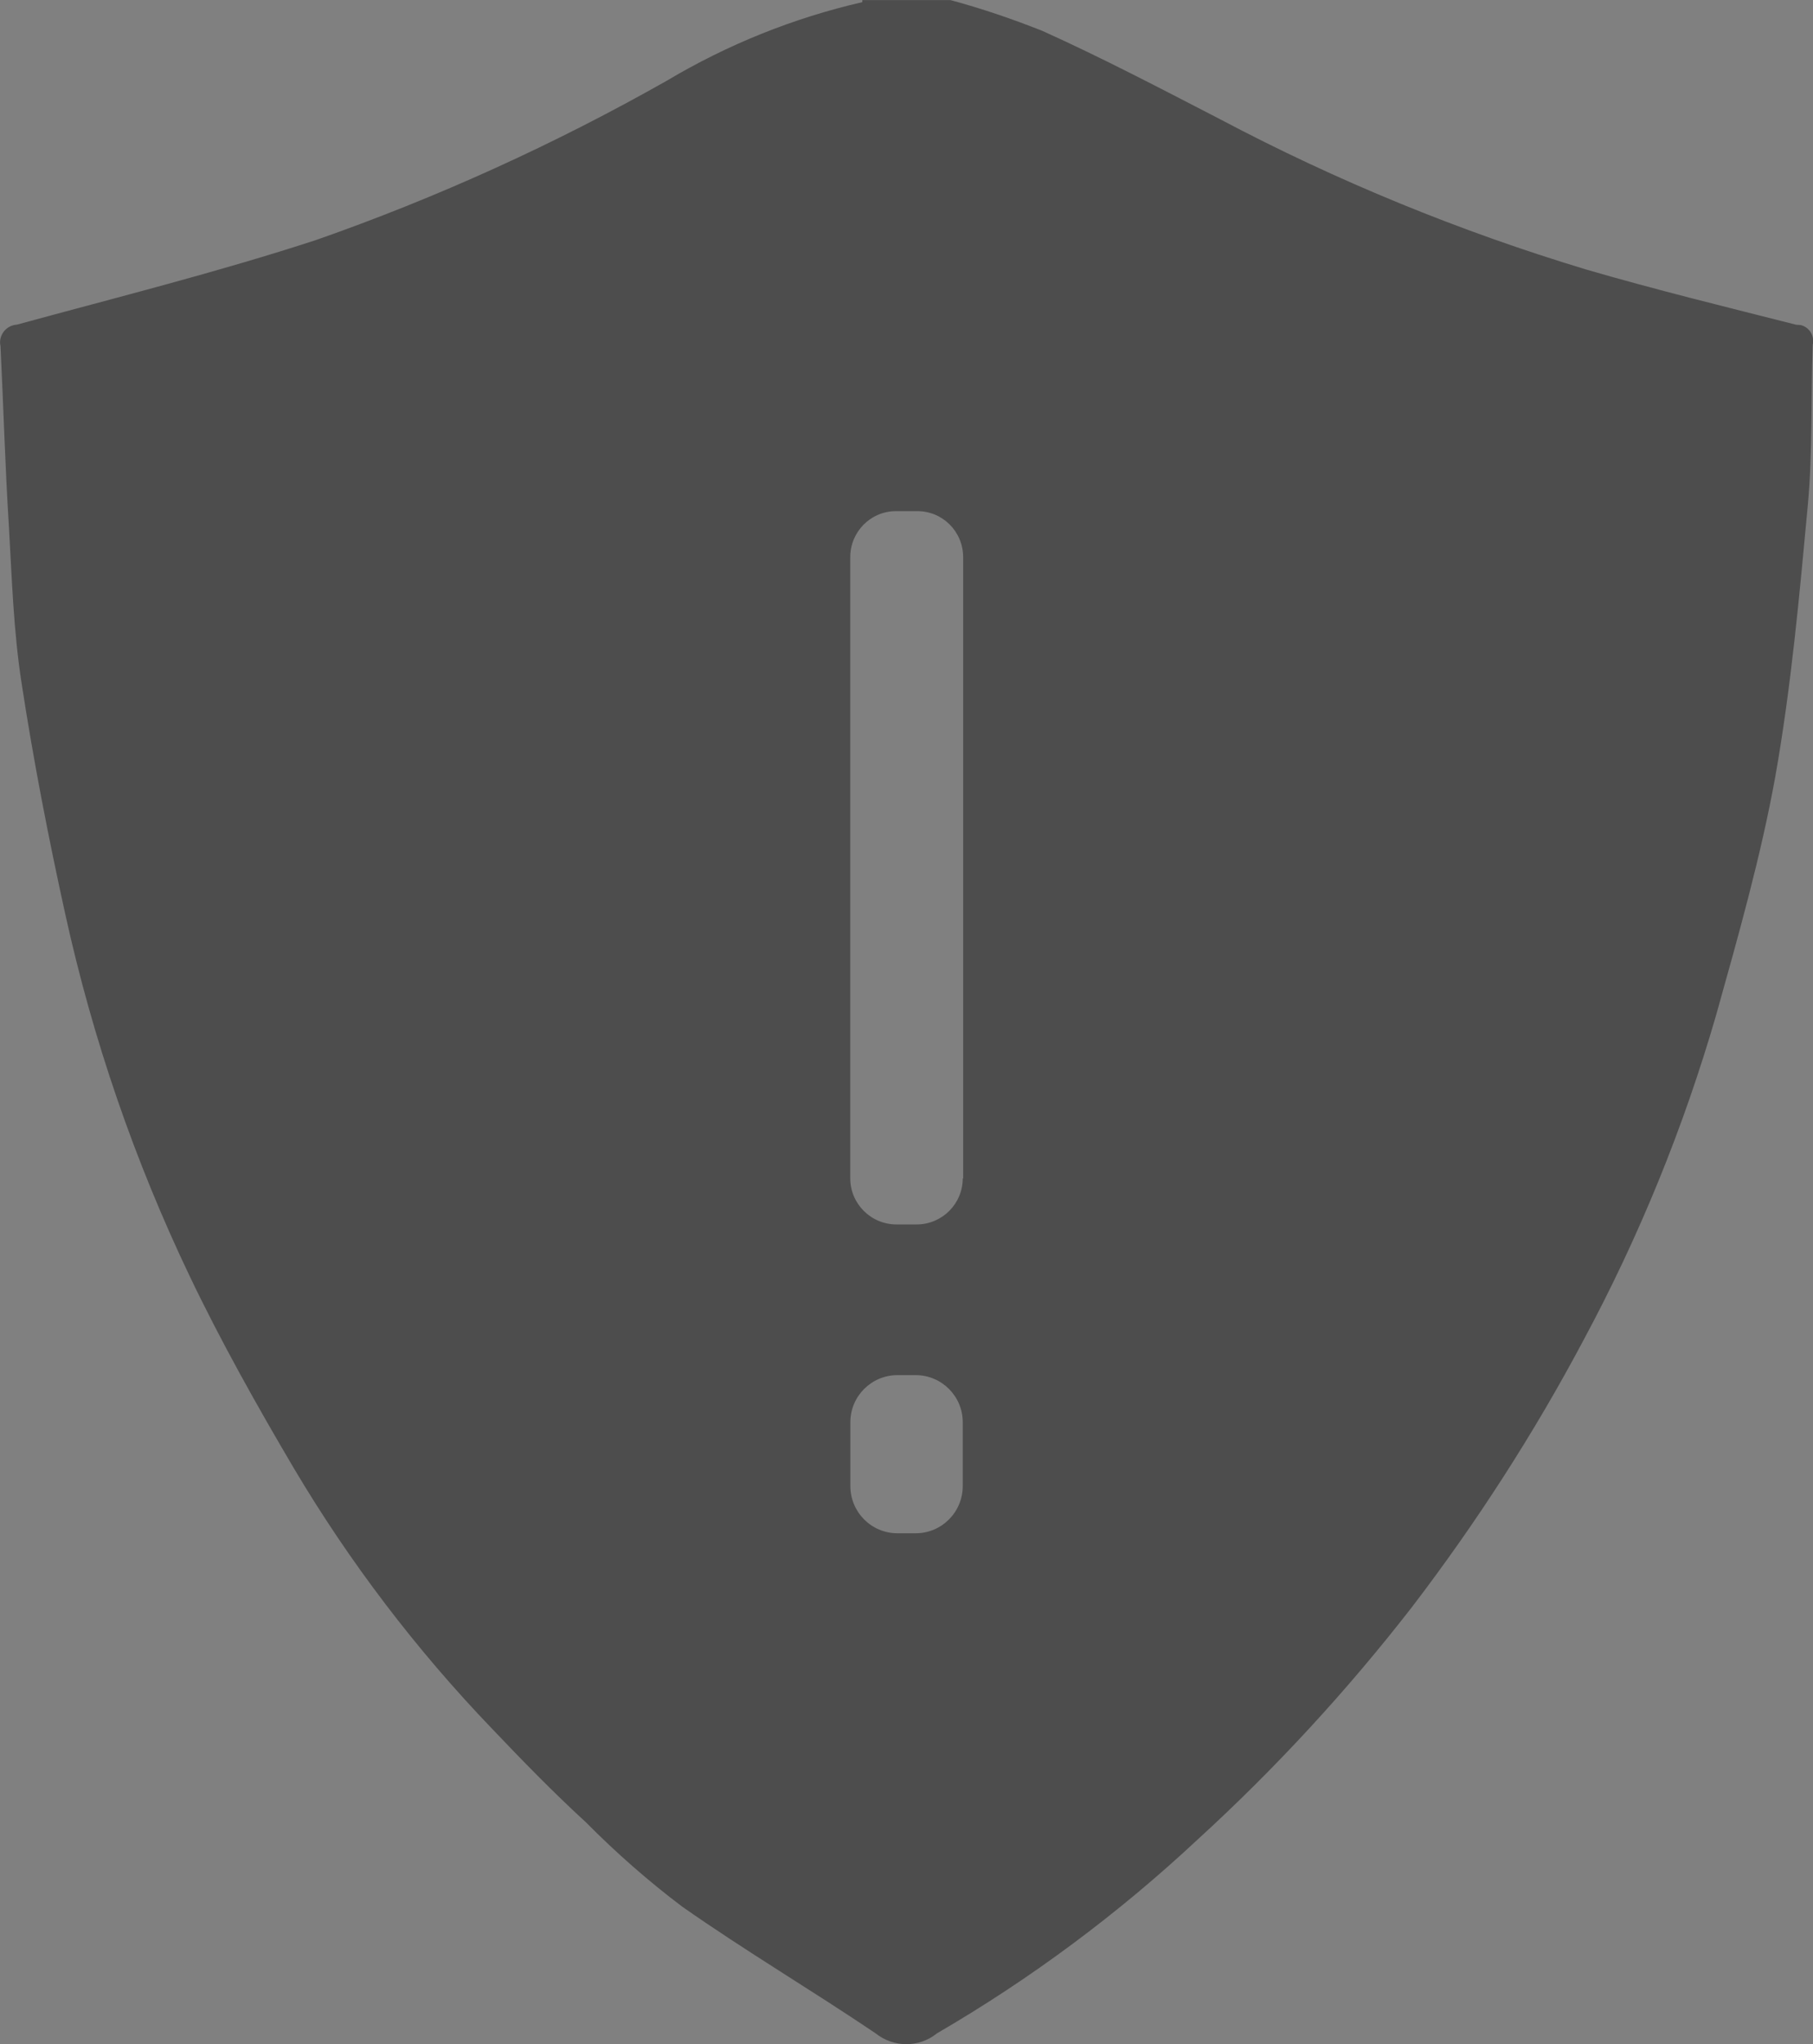 <?xml version="1.0" encoding="utf-8"?>
<!-- Generator: Adobe Illustrator 16.0.0, SVG Export Plug-In . SVG Version: 6.00 Build 0)  -->
<!DOCTYPE svg PUBLIC "-//W3C//DTD SVG 1.1//EN" "http://www.w3.org/Graphics/SVG/1.1/DTD/svg11.dtd">
<svg version="1.1" id="Layer_1" xmlns="http://www.w3.org/2000/svg" xmlns:xlink="http://www.w3.org/1999/xlink" x="0px" y="0px"
	 width="17.634px" height="19.871px" viewBox="4 13.066 17.634 19.871" enable-background="new 4 13.066 17.634 19.871"
	 xml:space="preserve">
<rect x="4" y="13.066" width="17.634" height="19.871" fill="#808080" stroke="none"/>
<path fill="#FFFFFF" d="M287,325h90c2.762,0,5,2.238,5,5v90c0,2.762-2.238,5-5,5h-90c-2.763,0-5-2.238-5-5v-90
	C282,327.238,284.238,325,287,325z"/>
<title>All</title>
<path fill="#4D4D4D" d="M21.471,16.223c-0.683-0.173-1.367-0.34-2.043-0.537c-1.23-0.371-2.423-0.859-3.561-1.461
	c-0.572-0.295-1.145-0.596-1.729-0.859c-0.292-0.116-0.589-0.217-0.893-0.299h-0.858c0.001,0.006,0.001,0.012,0,0.02
	c-0.67,0.154-1.311,0.412-1.902,0.764c-1.088,0.616-2.23,1.135-3.41,1.548c-0.959,0.313-1.94,0.558-2.911,0.823
	c-0.097,0.006-0.17,0.09-0.163,0.186c0.001,0.008,0.002,0.016,0.004,0.024c0.029,0.595,0.045,1.172,0.082,1.758
	c0.029,0.507,0.045,1.015,0.123,1.517c0.115,0.752,0.262,1.507,0.425,2.246c0.268,1.219,0.675,2.4,1.212,3.523
	c0.305,0.637,0.652,1.254,1.01,1.861c0.541,0.912,1.188,1.762,1.923,2.528c0.298,0.313,0.596,0.62,0.917,0.914
	c0.291,0.294,0.604,0.569,0.936,0.82c0.617,0.433,1.264,0.815,1.883,1.233c0.176,0.141,0.424,0.141,0.598,0
	c0.912-0.53,1.763-1.163,2.534-1.883c0.759-0.693,1.455-1.449,2.085-2.26c0.627-0.82,1.188-1.689,1.672-2.601
	c0.539-1.003,0.97-2.06,1.287-3.155c0.215-0.768,0.435-1.541,0.575-2.316c0.155-0.874,0.235-1.761,0.317-2.645
	c0.047-0.514,0.029-1.035,0.047-1.553c0.021-0.086-0.032-0.173-0.117-0.193C21.499,16.225,21.485,16.223,21.471,16.223z
	 M13.364,27.512c0,0.254-0.205,0.459-0.457,0.459l0,0h-0.179c-0.252,0-0.457-0.205-0.457-0.459l0,0v-0.621
	c0-0.252,0.205-0.457,0.457-0.457l0,0h0.179c0.252,0,0.457,0.205,0.457,0.457l0,0V27.512z M13.364,24.521
	c0,0.246-0.199,0.447-0.447,0.448h-0.197c-0.25,0-0.45-0.202-0.45-0.448v-6.037c-0.001-0.248,0.198-0.449,0.444-0.449
	c0.003,0,0.006,0,0.006,0h0.199c0.248-0.002,0.447,0.197,0.449,0.444c0,0.003,0,0.003,0,0.005v6.039L13.364,24.521z"/>
</svg>
